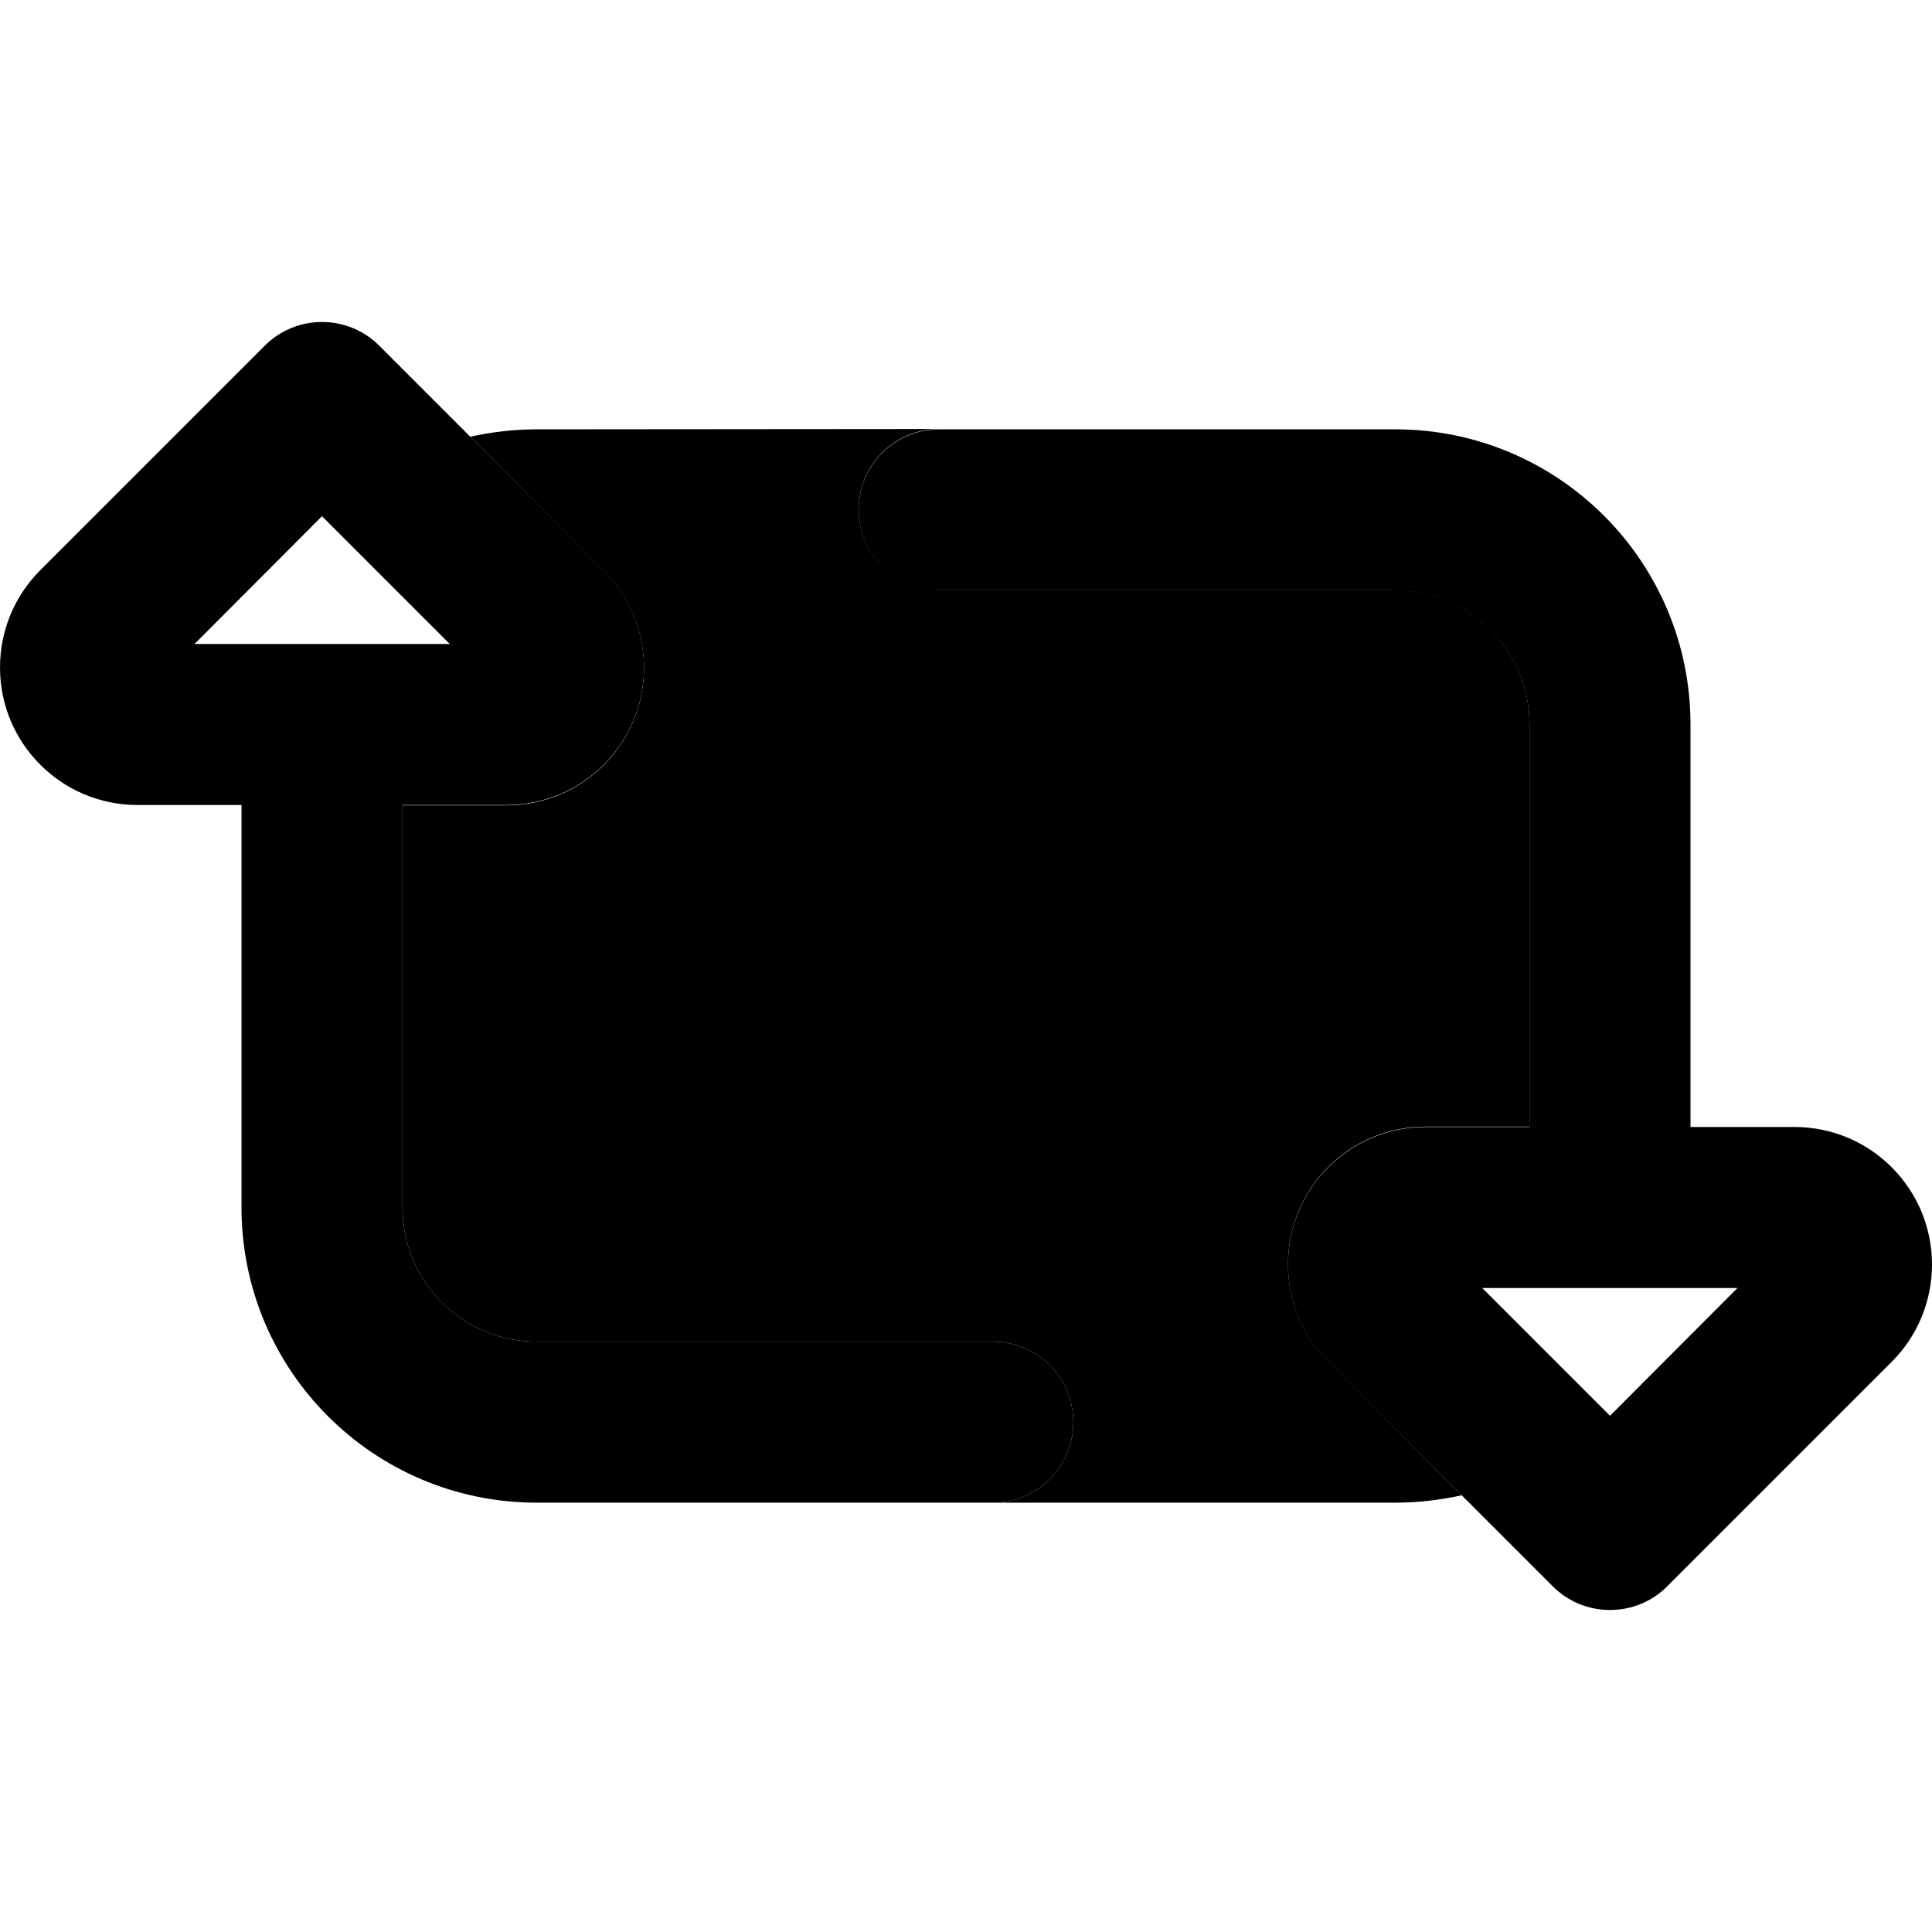 <svg xmlns="http://www.w3.org/2000/svg" width="24" height="24" viewBox="0 0 576 512"><path class="pr-icon-duotone-secondary" d="M120 208l0 120c0 22.1 17.9 40 40 40l136 0c13.3 0 24 10.7 24 24s-10.7 24-24 24l120 0c6.8 0 13.4-.8 19.8-2.2L396 373.9c-7.7-7.7-12-18.1-12-29c0-22.6 18.3-41 41-41l31 0 0-120c0-22.1-17.9-40-40-40l-136 0c-13.3 0-24-10.7-24-24s10.7-24 24-24L160 96c-6.8 0-13.4 .8-19.8 2.2L180 138.1c7.7 7.7 12 18.1 12 29c0 22.6-18.3 41-41 41l-31 0z"/><path class="pr-icon-duotone-primary" d="M120 208l31 0c22.6 0 41-18.3 41-41c0-10.9-4.3-21.3-12-29L113 71c-4.5-4.5-10.6-7-17-7s-12.5 2.5-17 7l-67 67c-7.7 7.7-12 18.1-12 29c0 22.6 18.3 41 41 41l31 0 0 120c0 48.6 39.4 88 88 88l136 0c13.3 0 24-10.7 24-24s-10.7-24-24-24l-136 0c-22.1 0-40-17.9-40-40l0-120zM96 121.9L134.1 160l-76.1 0L96 121.9zM504 304l0-120c0-48.6-39.4-88-88-88L280 96c-13.3 0-24 10.7-24 24s10.7 24 24 24l136 0c22.1 0 40 17.9 40 40l0 120-31 0c-22.6 0-41 18.3-41 41c0 10.9 4.3 21.3 12 29l67 67c4.5 4.5 10.6 7 17 7s12.5-2.5 17-7l67-67c7.7-7.7 12-18.1 12-29c0-22.6-18.3-41-41-41l-31 0zm-24 86.1L441.9 352l76.1 0L480 390.1z"/></svg>
